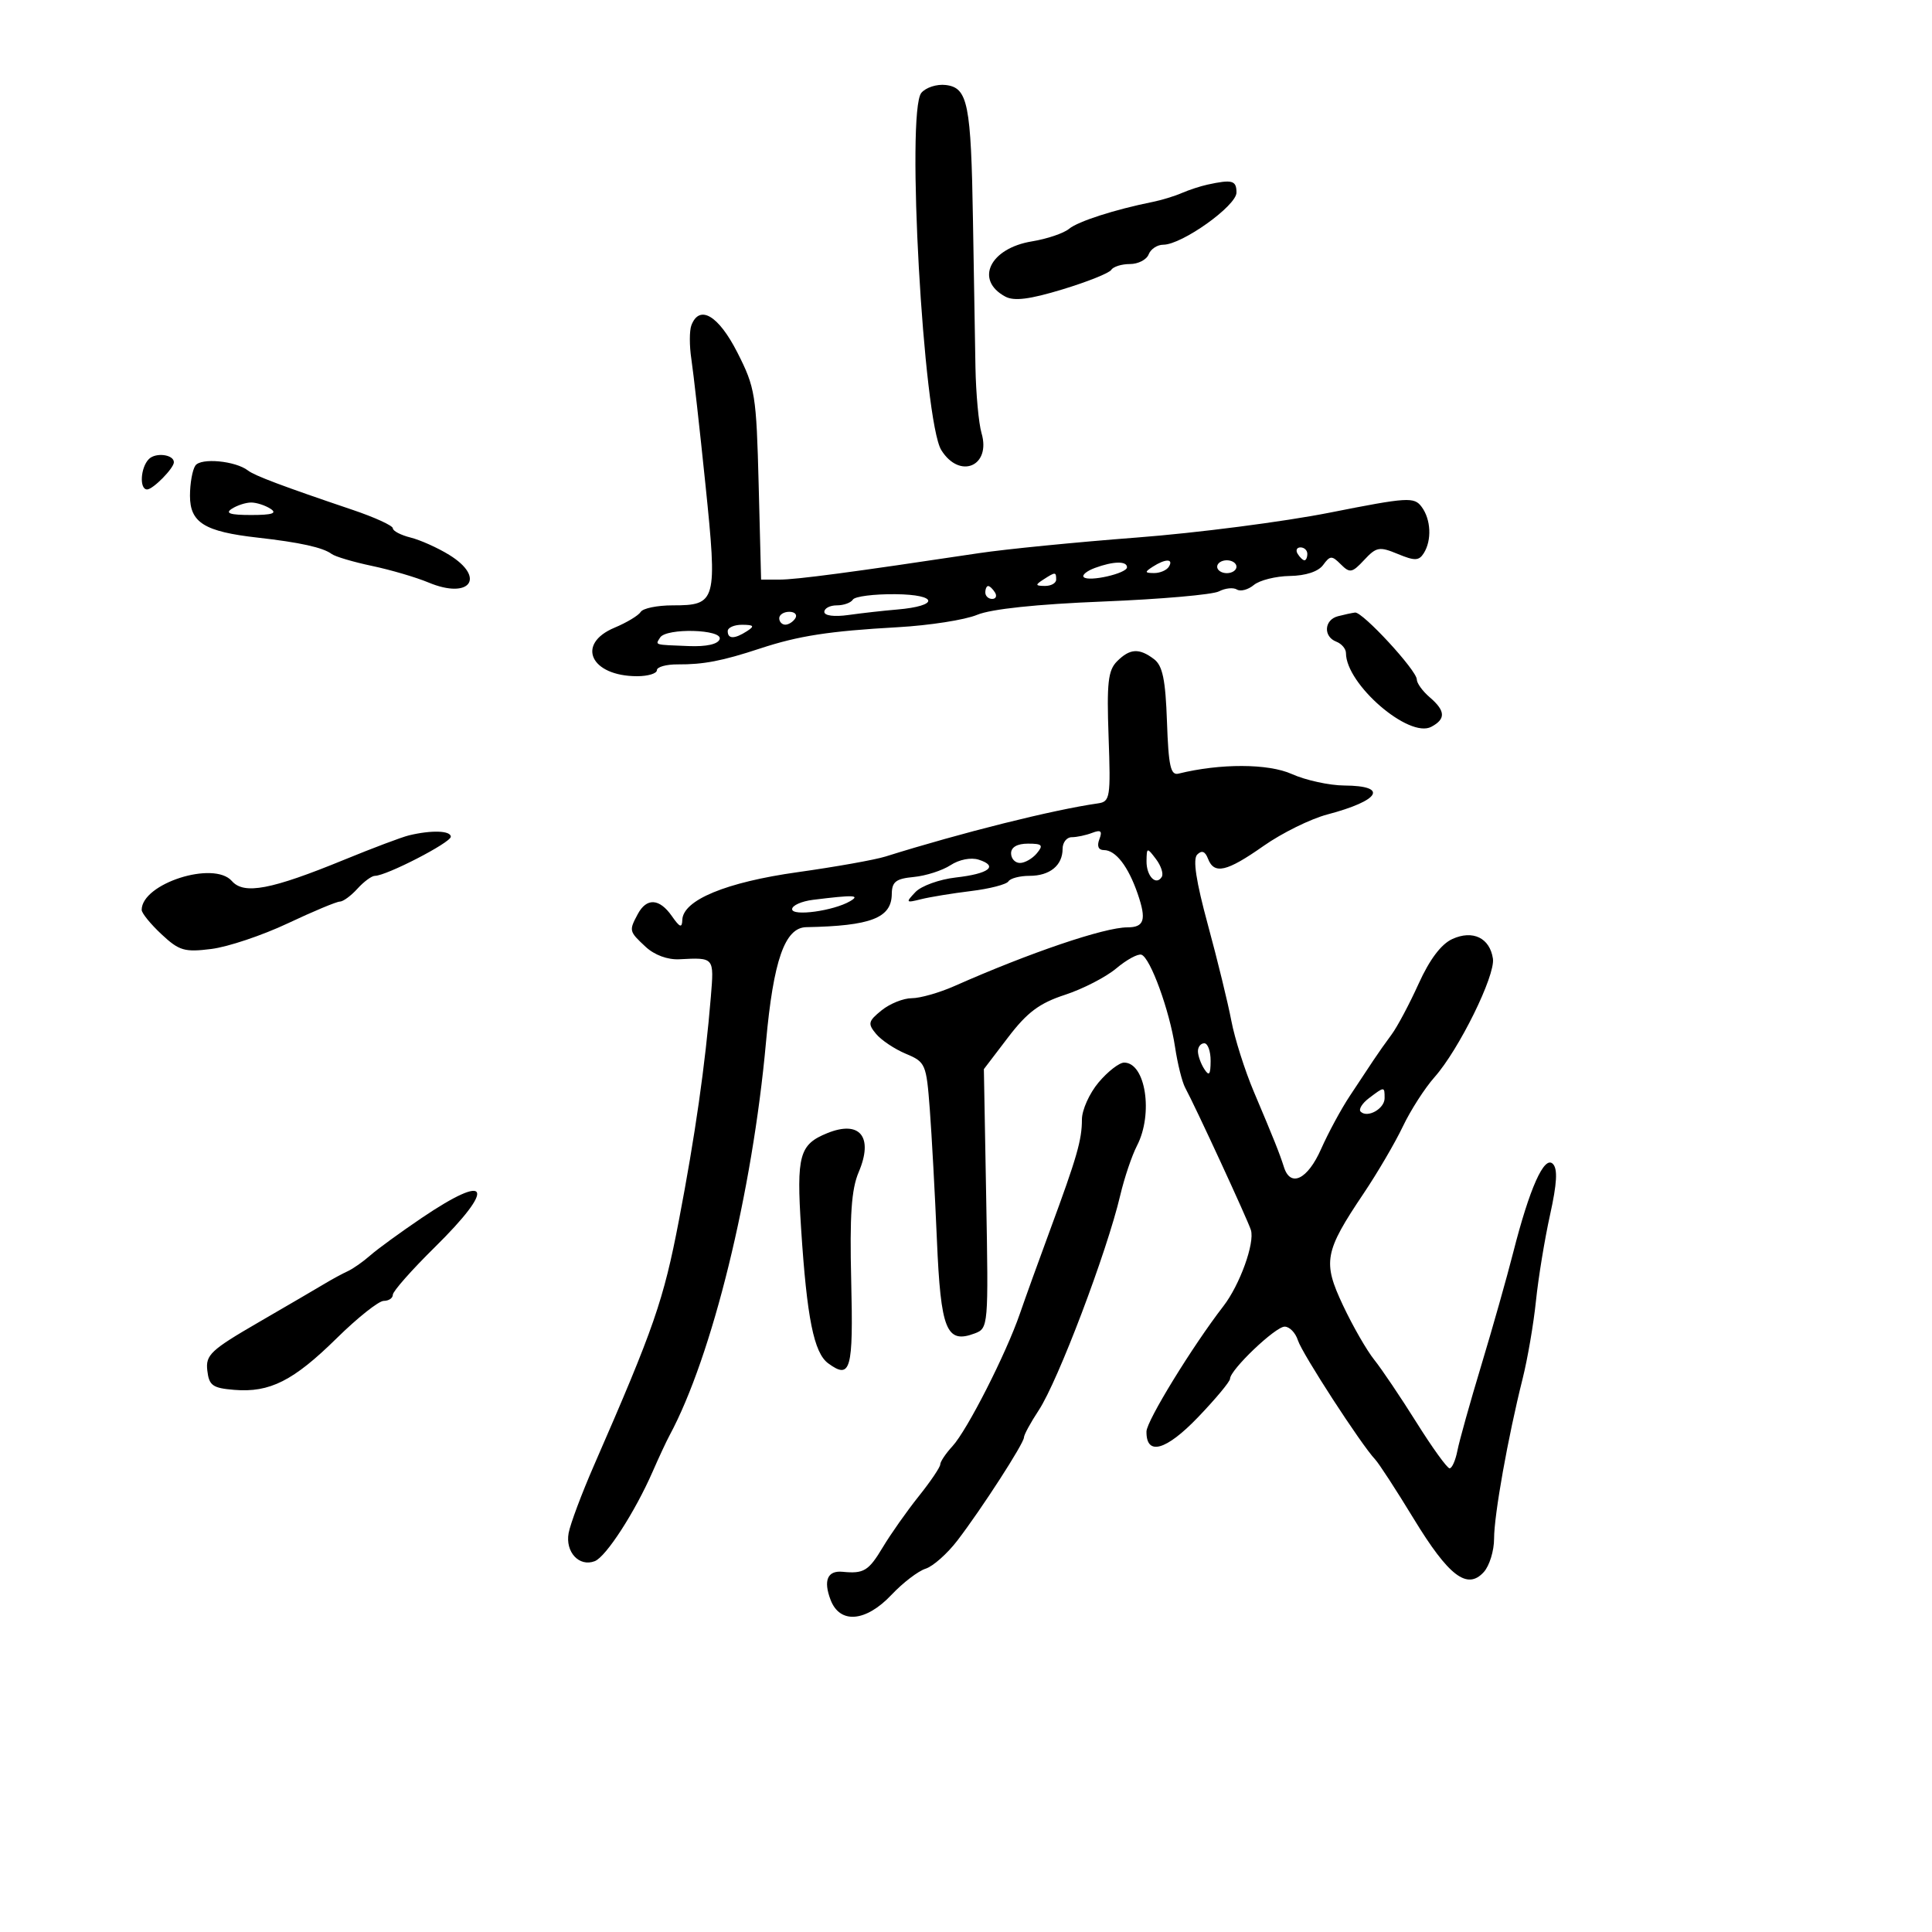 <svg xmlns="http://www.w3.org/2000/svg" width="300" height="300" viewBox="0 0 300 300" version="1.1">
	<path d="M 143.063 14.424 C 140.684 17.291, 143.378 65.429, 146.167 69.897 C 149.024 74.471, 153.921 72.406, 152.413 67.263 C 151.968 65.743, 151.542 61.125, 151.467 57 C 151.393 52.875, 151.220 42.643, 151.083 34.263 C 150.786 16.055, 150.294 13.611, 146.848 13.199 C 145.463 13.034, 143.759 13.585, 143.063 14.424 M 187.500 28.668 C 186.400 28.907, 184.600 29.496, 183.500 29.976 C 182.400 30.456, 180.375 31.075, 179 31.351 C 173.119 32.532, 167.394 34.374, 166 35.534 C 165.175 36.221, 162.585 37.096, 160.244 37.480 C 153.698 38.553, 151.317 43.494, 156.110 46.059 C 157.475 46.789, 159.891 46.483, 164.994 44.933 C 168.849 43.762, 172.254 42.398, 172.560 41.902 C 172.867 41.406, 174.168 41, 175.452 41 C 176.736 41, 178.045 40.325, 178.362 39.500 C 178.678 38.675, 179.699 38, 180.631 38 C 183.529 38, 192 31.961, 192 29.896 C 192 28.013, 191.337 27.832, 187.500 28.668 M 107.360 50.505 C 107.042 51.332, 107.039 53.695, 107.354 55.755 C 107.668 57.815, 108.655 66.608, 109.547 75.296 C 111.408 93.431, 111.253 94, 104.437 94 C 102.061 94, 99.836 94.457, 99.491 95.015 C 99.146 95.573, 97.319 96.676, 95.432 97.464 C 89.382 99.992, 91.710 105, 98.934 105 C 100.620 105, 102 104.582, 102 104.071 C 102 103.560, 103.463 103.153, 105.250 103.166 C 109.241 103.194, 112.170 102.629, 118 100.706 C 124 98.727, 128.748 97.993, 139.410 97.393 C 144.311 97.118, 149.850 96.254, 151.719 95.473 C 153.889 94.566, 160.970 93.818, 171.309 93.403 C 180.214 93.046, 188.297 92.338, 189.271 91.831 C 190.245 91.323, 191.502 91.192, 192.064 91.540 C 192.627 91.888, 193.812 91.571, 194.697 90.836 C 195.582 90.101, 198.094 89.471, 200.280 89.436 C 202.754 89.397, 204.708 88.753, 205.456 87.730 C 206.540 86.246, 206.808 86.237, 208.205 87.634 C 209.602 89.031, 209.955 88.964, 211.831 86.951 C 213.724 84.919, 214.189 84.836, 217.047 86.020 C 219.679 87.110, 220.328 87.092, 221.077 85.910 C 222.352 83.896, 222.205 80.658, 220.750 78.702 C 219.587 77.138, 218.596 77.201, 206.500 79.598 C 199.350 81.014, 185.850 82.757, 176.500 83.471 C 167.150 84.184, 156.125 85.275, 152 85.895 C 132.272 88.861, 123.683 90, 121.052 90 L 118.183 90 117.805 75.250 C 117.448 61.302, 117.268 60.187, 114.505 54.750 C 111.572 48.977, 108.619 47.223, 107.360 50.505 M 23.122 71.278 C 21.812 72.588, 21.612 76, 22.845 76 C 23.757 76, 27 72.705, 27 71.778 C 27 70.576, 24.187 70.213, 23.122 71.278 M 30.337 72.292 C 29.877 72.957, 29.500 75.064, 29.500 76.977 C 29.500 81.158, 31.749 82.552, 40 83.481 C 46.569 84.221, 50.144 85.010, 51.500 86.021 C 52.050 86.431, 54.869 87.266, 57.764 87.876 C 60.659 88.486, 64.608 89.645, 66.539 90.452 C 72.955 93.133, 75.514 89.713, 69.750 86.160 C 67.963 85.058, 65.263 83.847, 63.750 83.470 C 62.237 83.092, 61 82.445, 61 82.032 C 61 81.619, 58.188 80.331, 54.750 79.170 C 43.914 75.510, 39.547 73.867, 38.508 73.062 C 36.566 71.558, 31.197 71.052, 30.337 72.292 M 36 79 C 34.910 79.704, 35.730 79.969, 39 79.969 C 42.270 79.969, 43.090 79.704, 42 79 C 41.175 78.467, 39.825 78.031, 39 78.031 C 38.175 78.031, 36.825 78.467, 36 79 M 201.500 86 C 201.840 86.550, 202.316 87, 202.559 87 C 202.802 87, 203 86.550, 203 86 C 203 85.450, 202.523 85, 201.941 85 C 201.359 85, 201.160 85.450, 201.500 86 M 170.020 88.188 C 168.749 88.658, 167.968 89.301, 168.283 89.617 C 169.057 90.391, 175 89.037, 175 88.087 C 175 87.089, 172.876 87.132, 170.020 88.188 M 179 88 C 177.707 88.835, 177.734 88.971, 179.191 88.985 C 180.121 88.993, 181.160 88.550, 181.500 88 C 182.282 86.734, 180.958 86.734, 179 88 M 189 88 C 189 88.550, 189.675 89, 190.500 89 C 191.325 89, 192 88.550, 192 88 C 192 87.450, 191.325 87, 190.500 87 C 189.675 87, 189 87.450, 189 88 M 162 90 C 160.718 90.828, 160.754 90.972, 162.250 90.985 C 163.213 90.993, 164 90.550, 164 90 C 164 88.780, 163.887 88.780, 162 90 M 153 92 C 153 92.550, 153.477 93, 154.059 93 C 154.641 93, 154.840 92.550, 154.500 92 C 154.160 91.450, 153.684 91, 153.441 91 C 153.198 91, 153 91.450, 153 92 M 132.435 93.105 C 132.131 93.597, 131.009 94, 129.941 94 C 128.873 94, 128 94.455, 128 95.012 C 128 95.608, 129.539 95.807, 131.750 95.495 C 133.813 95.205, 137.203 94.824, 139.285 94.649 C 145.890 94.094, 145.703 92.329, 139.033 92.266 C 135.708 92.235, 132.740 92.612, 132.435 93.105 M 121 96 C 121 96.550, 121.423 97, 121.941 97 C 122.459 97, 123.160 96.550, 123.500 96 C 123.840 95.450, 123.416 95, 122.559 95 C 121.702 95, 121 95.450, 121 96 M 207.750 95.689 C 205.608 96.249, 205.444 98.849, 207.500 99.638 C 208.325 99.955, 209 100.751, 209 101.408 C 209 106.245, 218.783 114.700, 222.250 112.859 C 224.530 111.648, 224.461 110.375, 222 108.268 C 220.900 107.326, 220 106.083, 220 105.506 C 220 104.105, 211.566 94.968, 210.409 95.116 C 209.909 95.180, 208.713 95.438, 207.750 95.689 M 113 98 C 113 99.253, 114.061 99.253, 116 98 C 117.213 97.216, 117.069 97.028, 115.250 97.015 C 114.013 97.007, 113 97.450, 113 98 M 102.500 99 C 101.762 100.194, 101.454 100.102, 106.914 100.322 C 109.691 100.434, 111.483 100.037, 111.747 99.250 C 112.264 97.711, 103.444 97.472, 102.500 99 M 173.462 102.681 C 172.058 104.085, 171.841 106.010, 172.141 114.412 C 172.478 123.840, 172.376 124.480, 170.500 124.747 C 163.509 125.745, 149.367 129.282, 137.500 133 C 135.850 133.517, 129.721 134.610, 123.879 135.428 C 112.751 136.986, 106.046 139.761, 105.948 142.849 C 105.906 144.148, 105.561 144.021, 104.326 142.250 C 102.399 139.488, 100.408 139.370, 99.035 141.934 C 97.647 144.528, 97.667 144.612, 100.248 147.016 C 101.623 148.297, 103.662 149.050, 105.498 148.954 C 110.920 148.671, 110.886 148.630, 110.383 154.750 C 109.514 165.341, 107.934 176.399, 105.419 189.500 C 103.029 201.949, 101.576 206.141, 92.253 227.500 C 90.332 231.900, 88.552 236.651, 88.295 238.057 C 87.759 241.003, 89.934 243.346, 92.347 242.420 C 94.100 241.747, 98.599 234.790, 101.349 228.500 C 102.310 226.300, 103.478 223.793, 103.945 222.930 C 110.583 210.635, 116.832 185.175, 118.943 161.828 C 120.093 149.110, 121.871 144.033, 125.196 143.970 C 135.237 143.780, 138.435 142.543, 138.475 138.834 C 138.496 136.916, 139.106 136.442, 141.899 136.176 C 143.768 135.997, 146.334 135.172, 147.600 134.343 C 148.936 133.467, 150.768 133.109, 151.966 133.489 C 155.100 134.484, 153.574 135.675, 148.420 136.256 C 145.876 136.543, 143.053 137.562, 142.147 138.520 C 140.601 140.155, 140.654 140.223, 143 139.634 C 144.375 139.289, 147.875 138.716, 150.778 138.362 C 153.681 138.008, 156.295 137.331, 156.587 136.859 C 156.879 136.387, 158.351 136, 159.859 136 C 163.021 136, 165 134.383, 165 131.800 C 165 130.810, 165.638 130, 166.418 130 C 167.198 130, 168.626 129.697, 169.592 129.326 C 170.945 128.807, 171.200 129.036, 170.705 130.326 C 170.301 131.380, 170.561 132, 171.409 132 C 173.243 132, 175.194 134.525, 176.664 138.800 C 178.051 142.833, 177.690 144, 175.056 144 C 171.493 144, 159.917 147.928, 148.223 153.106 C 145.871 154.148, 142.883 155, 141.584 155 C 140.285 155, 138.174 155.848, 136.893 156.885 C 134.807 158.575, 134.717 158.954, 136.032 160.540 C 136.840 161.514, 138.923 162.905, 140.663 163.632 C 143.714 164.907, 143.844 165.209, 144.376 172.227 C 144.679 176.227, 145.176 185.350, 145.481 192.500 C 146.078 206.546, 146.949 208.706, 151.348 207.056 C 153.470 206.261, 153.495 205.967, 153.138 186.131 L 152.775 166.013 156.544 161.070 C 159.504 157.189, 161.400 155.772, 165.369 154.474 C 168.150 153.565, 171.736 151.717, 173.338 150.369 C 174.941 149.020, 176.697 148.066, 177.241 148.247 C 178.620 148.707, 181.611 156.917, 182.459 162.573 C 182.848 165.170, 183.557 168.015, 184.033 168.897 C 185.636 171.861, 193.774 189.484, 194.240 191 C 194.862 193.027, 192.516 199.520, 189.969 202.817 C 185.155 209.047, 178.045 220.633, 178.024 222.281 C 177.973 226.111, 181.052 225.258, 186.034 220.061 C 188.765 217.213, 191 214.528, 191 214.095 C 191 212.718, 198.038 206, 199.481 206 C 200.242 206, 201.170 206.959, 201.541 208.131 C 202.194 210.188, 211.374 224.341, 213.531 226.616 C 214.112 227.229, 216.799 231.362, 219.502 235.800 C 224.952 244.750, 227.834 246.946, 230.404 244.106 C 231.282 243.136, 232 240.803, 232 238.921 C 232 235.240, 234.157 223.153, 236.429 214.094 C 237.201 211.017, 238.135 205.575, 238.503 202 C 238.872 198.425, 239.856 192.419, 240.689 188.652 C 241.774 183.751, 241.898 181.498, 241.125 180.725 C 239.791 179.391, 237.513 184.485, 234.966 194.500 C 233.987 198.350, 231.759 206.225, 230.015 212 C 228.270 217.775, 226.602 223.738, 226.308 225.250 C 226.014 226.762, 225.467 228, 225.093 228 C 224.719 228, 222.408 224.800, 219.957 220.888 C 217.505 216.977, 214.549 212.590, 213.387 211.138 C 212.224 209.687, 210.048 205.899, 208.550 202.719 C 205.356 195.941, 205.639 194.403, 211.758 185.295 C 213.899 182.108, 216.631 177.441, 217.830 174.925 C 219.028 172.409, 221.244 168.959, 222.754 167.258 C 226.536 162.999, 232.211 151.485, 231.821 148.861 C 231.342 145.641, 228.699 144.361, 225.520 145.809 C 223.788 146.598, 221.993 148.979, 220.282 152.755 C 218.850 155.915, 216.964 159.460, 216.089 160.634 C 215.215 161.808, 213.946 163.608, 213.268 164.634 C 212.591 165.660, 210.939 168.156, 209.596 170.179 C 208.254 172.203, 206.246 175.916, 205.134 178.429 C 203.052 183.137, 200.397 184.438, 199.378 181.250 C 198.672 179.041, 197.849 176.980, 194.686 169.500 C 193.291 166.200, 191.722 161.250, 191.201 158.500 C 190.679 155.750, 189.042 149.051, 187.563 143.613 C 185.718 136.828, 185.197 133.403, 185.904 132.696 C 186.611 131.989, 187.135 132.189, 187.574 133.333 C 188.532 135.828, 190.475 135.383, 196.200 131.359 C 199.049 129.357, 203.504 127.158, 206.101 126.473 C 214.317 124.306, 215.665 122.016, 208.750 121.974 C 206.412 121.959, 202.738 121.156, 200.585 120.189 C 196.938 118.551, 189.486 118.526, 183 120.129 C 181.773 120.433, 181.447 118.969, 181.207 112.079 C 180.980 105.552, 180.530 103.366, 179.207 102.360 C 176.897 100.605, 175.457 100.686, 173.462 102.681 M 63.500 129.716 C 62.400 129.981, 57.900 131.675, 53.500 133.480 C 42.086 138.160, 37.886 138.957, 36 136.802 C 33.201 133.603, 22 137.194, 22 141.290 C 22 141.789, 23.383 143.490, 25.074 145.069 C 27.823 147.637, 28.644 147.879, 32.824 147.355 C 35.396 147.032, 40.727 145.245, 44.672 143.384 C 48.616 141.523, 52.259 140, 52.767 140 C 53.275 140, 54.505 139.100, 55.500 138 C 56.495 136.900, 57.718 136, 58.217 136 C 59.987 136, 70 130.840, 70 129.927 C 70 128.969, 66.994 128.871, 63.500 129.716 M 157 132.500 C 157 133.325, 157.620 134, 158.378 134 C 159.135 134, 160.315 133.325, 161 132.500 C 162.053 131.232, 161.840 131, 159.622 131 C 157.958 131, 157 131.548, 157 132.500 M 178.032 133.691 C 177.998 136.030, 179.507 137.606, 180.399 136.164 C 180.694 135.686, 180.290 134.441, 179.500 133.397 C 178.111 131.562, 178.063 131.572, 178.032 133.691 M 126.250 139.723 C 124.463 139.945, 123 140.598, 123 141.175 C 123 142.326, 129.431 141.443, 132 139.939 C 133.641 138.978, 132.575 138.939, 126.250 139.723 M 186.015 163.250 C 186.024 163.938, 186.467 165.175, 187 166 C 187.755 167.169, 187.973 166.893, 187.985 164.750 C 187.993 163.238, 187.550 162, 187 162 C 186.450 162, 186.007 162.563, 186.015 163.250 M 170.589 168.077 C 169.165 169.769, 168 172.359, 168 173.833 C 168 177.014, 167.226 179.701, 163.053 191 C 161.326 195.675, 159.215 201.525, 158.363 204 C 156.215 210.234, 150.190 222.076, 147.900 224.564 C 146.855 225.700, 146 226.974, 146 227.396 C 146 227.818, 144.500 230.039, 142.667 232.332 C 140.835 234.624, 138.323 238.188, 137.086 240.250 C 134.872 243.941, 134.136 244.391, 130.839 244.067 C 128.497 243.838, 127.823 245.404, 128.968 248.416 C 130.410 252.210, 134.440 251.874, 138.445 247.627 C 140.195 245.771, 142.571 243.954, 143.725 243.587 C 144.878 243.221, 147.100 241.253, 148.661 239.213 C 152.450 234.263, 159 224.117, 159 223.198 C 159 222.795, 160.033 220.897, 161.296 218.982 C 164.281 214.455, 171.886 194.397, 173.953 185.599 C 174.587 182.903, 175.756 179.438, 176.552 177.899 C 179.114 172.945, 177.883 165, 174.554 165 C 173.797 165, 172.013 166.385, 170.589 168.077 M 212.573 170.521 C 211.513 171.323, 210.931 172.265, 211.280 172.613 C 212.331 173.665, 215 172.171, 215 170.531 C 215 168.689, 214.996 168.689, 212.573 170.521 M 128.465 175.952 C 124.117 177.714, 123.659 179.383, 124.396 190.781 C 125.296 204.685, 126.381 210.074, 128.610 211.704 C 132.096 214.253, 132.511 212.762, 132.175 198.903 C 131.928 188.704, 132.205 184.667, 133.334 182.014 C 135.664 176.541, 133.538 173.895, 128.465 175.952 M 65.500 189.110 C 62.200 191.341, 58.600 193.962, 57.500 194.934 C 56.400 195.906, 54.825 197.012, 54 197.390 C 53.175 197.769, 51.595 198.623, 50.489 199.289 C 49.383 199.955, 44.743 202.665, 40.178 205.312 C 32.713 209.640, 31.910 210.394, 32.190 212.812 C 32.459 215.148, 33.009 215.542, 36.379 215.818 C 41.889 216.270, 45.563 214.417, 52.289 207.795 C 55.526 204.608, 58.810 202, 59.587 202 C 60.364 202, 61 201.570, 61 201.044 C 61 200.519, 63.925 197.206, 67.500 193.684 C 77.077 184.248, 76.077 181.961, 65.500 189.110" stroke="none" fill="black" fill-rule="evenodd"/>
</svg>